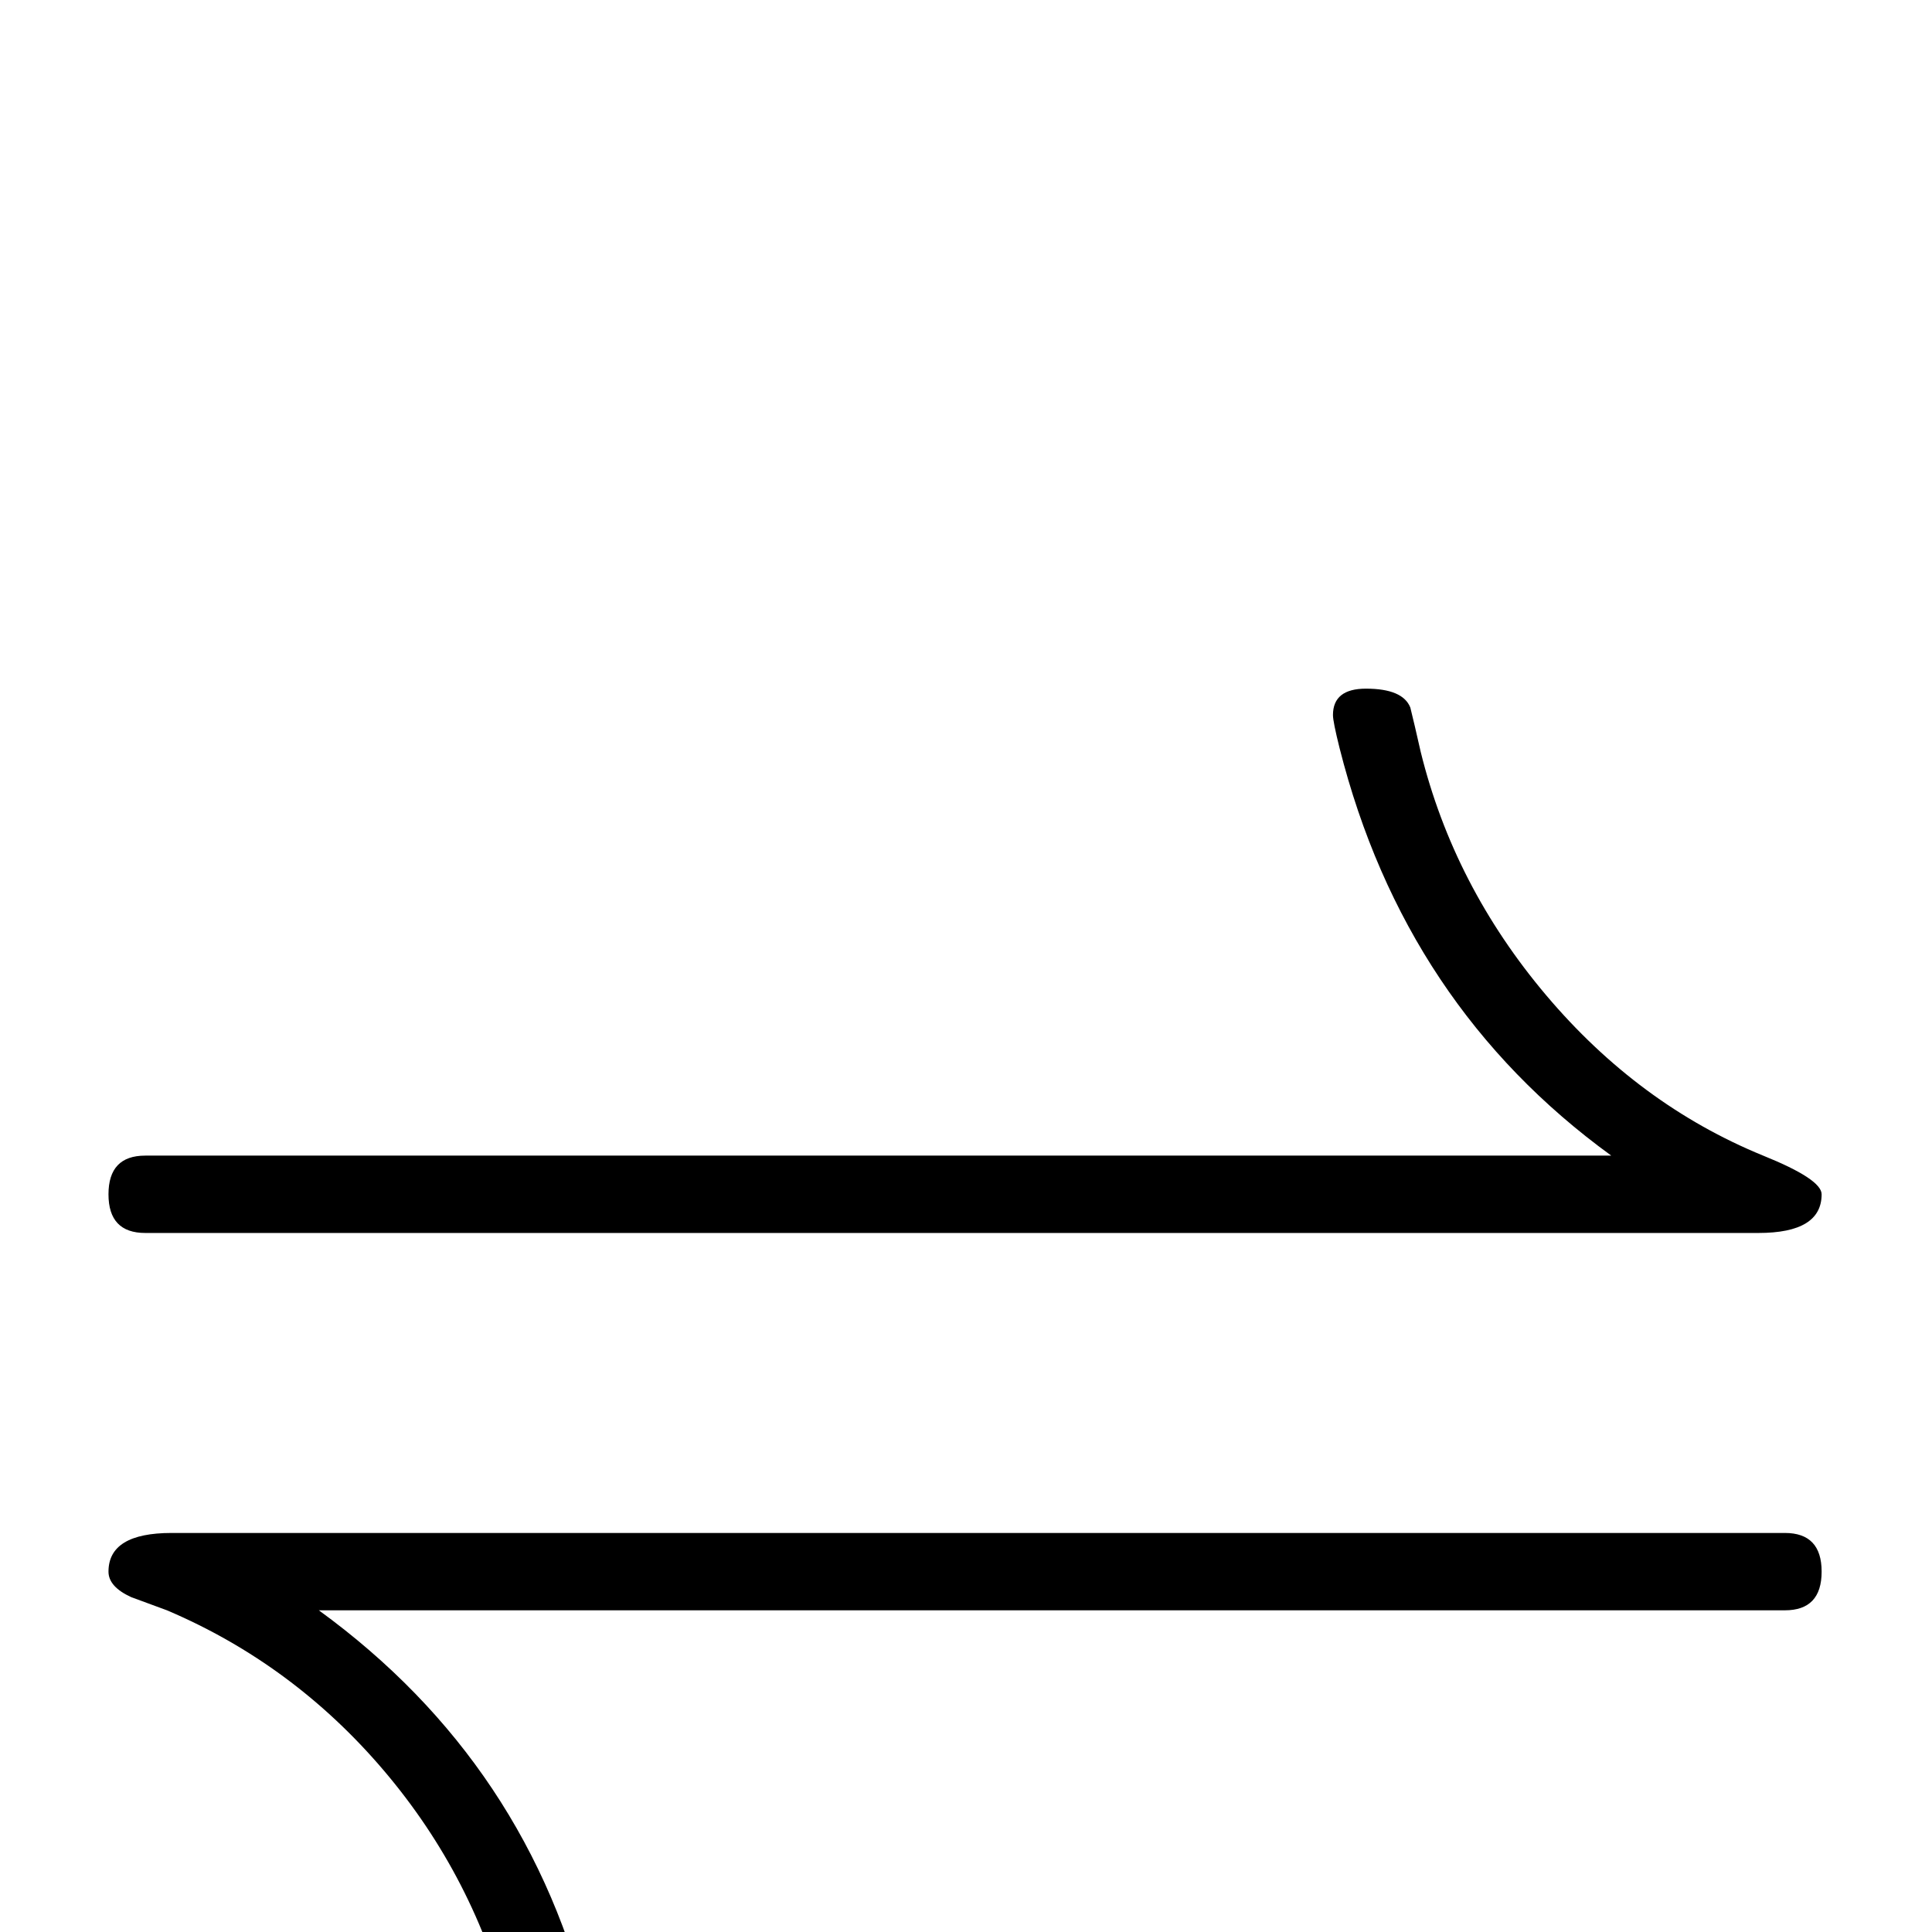<?xml version="1.0" standalone="no"?>
<!DOCTYPE svg PUBLIC "-//W3C//DTD SVG 1.1//EN" "http://www.w3.org/Graphics/SVG/1.1/DTD/svg11.dtd" >
<svg viewBox="0 -442 2048 2048">
  <g transform="matrix(1 0 0 -1 0 1606)">
   <path fill="currentColor"
d="M1931 782q0 -41 -67 -41h-1710q-39 0 -39 41t39 41h1554q-219 159 -288 432q-7 28 -7 35q0 28 35 28q39 0 47 -20q4 -16 11 -47q35 -142 133 -258t230 -170q62 -25 62 -41zM1931 382q0 -41 -39 -41h-1554q224 -163 288 -432q7 -30 7 -35q0 -28 -50 -28q-25 0 -32 20
q-4 16 -11 47q-37 145 -133 258t-230 170l-38 14q-24 11 -24 27q0 41 67 41h1710q39 0 39 -41z" />
  </g>

</svg>
